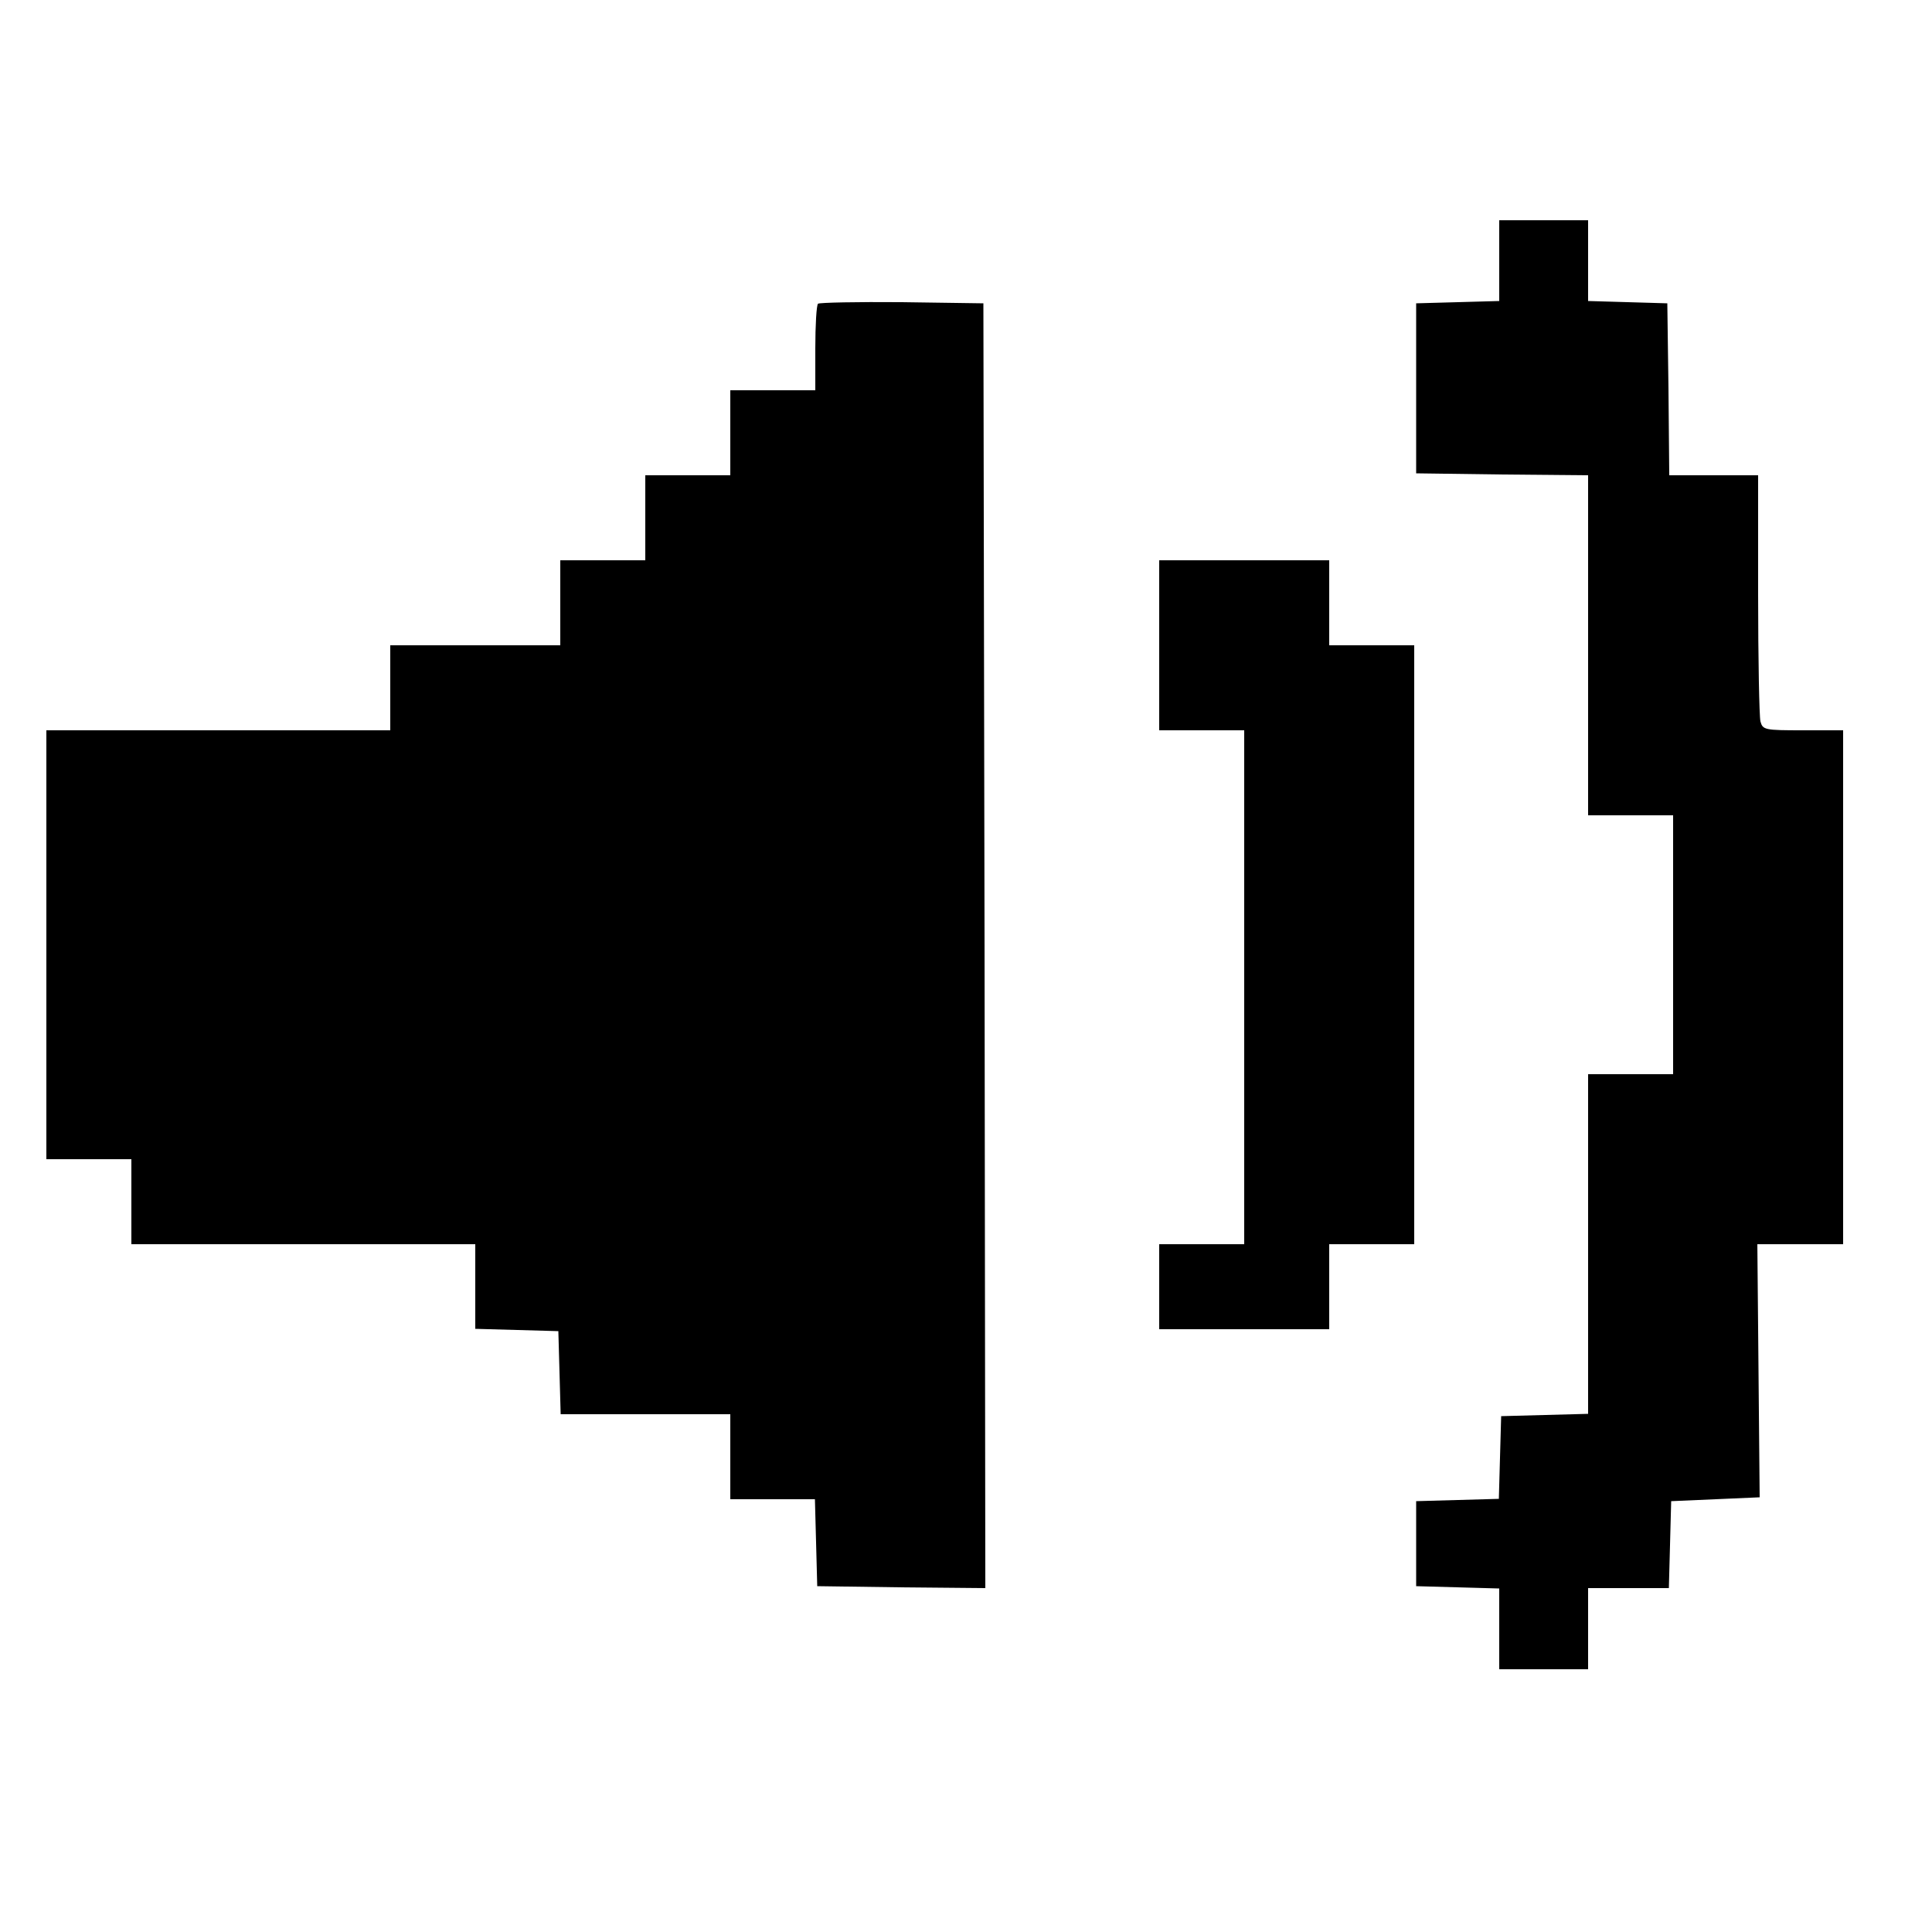 <svg xmlns="http://www.w3.org/2000/svg" width="666.667" height="666.667" version="1.0" viewBox="0 0 500 500"><path d="M388 67.5v10.4l-10.7.3-10.8.3v44l22.3.3 22.2.2v88h22v67h-22v87.9l-11.2.3-11.3.3-.3 10.7-.3 10.7-10.7.3-10.7.3v22l10.8.3 10.7.3V432h23v-21h20.9l.3-11.2.3-11.3 11.5-.5 11.4-.5-.3-32.8-.3-32.7H477V189h-10.4c-9.9 0-10.4-.1-11-2.3-.3-1.2-.6-16-.6-33V123h-23l-.2-22.3-.3-22.2-10.2-.3-10.3-.3V57h-23zM211.7 78.6c-.4.4-.7 5.6-.7 11.6V101h-22v22h-22v22h-22v22h-44v22H12v111h22v22h89v21.9l10.8.3 10.7.3.3 10.7.3 10.8H189v22h21.9l.3 11.2.3 11.3 21.8.3 21.7.2-.2-166.2-.3-166.3-21.1-.3c-11.5-.1-21.3.1-21.7.4M300 167v22h22v133h-22v22h44v-22h22V167h-22v-22h-44z"/></svg>